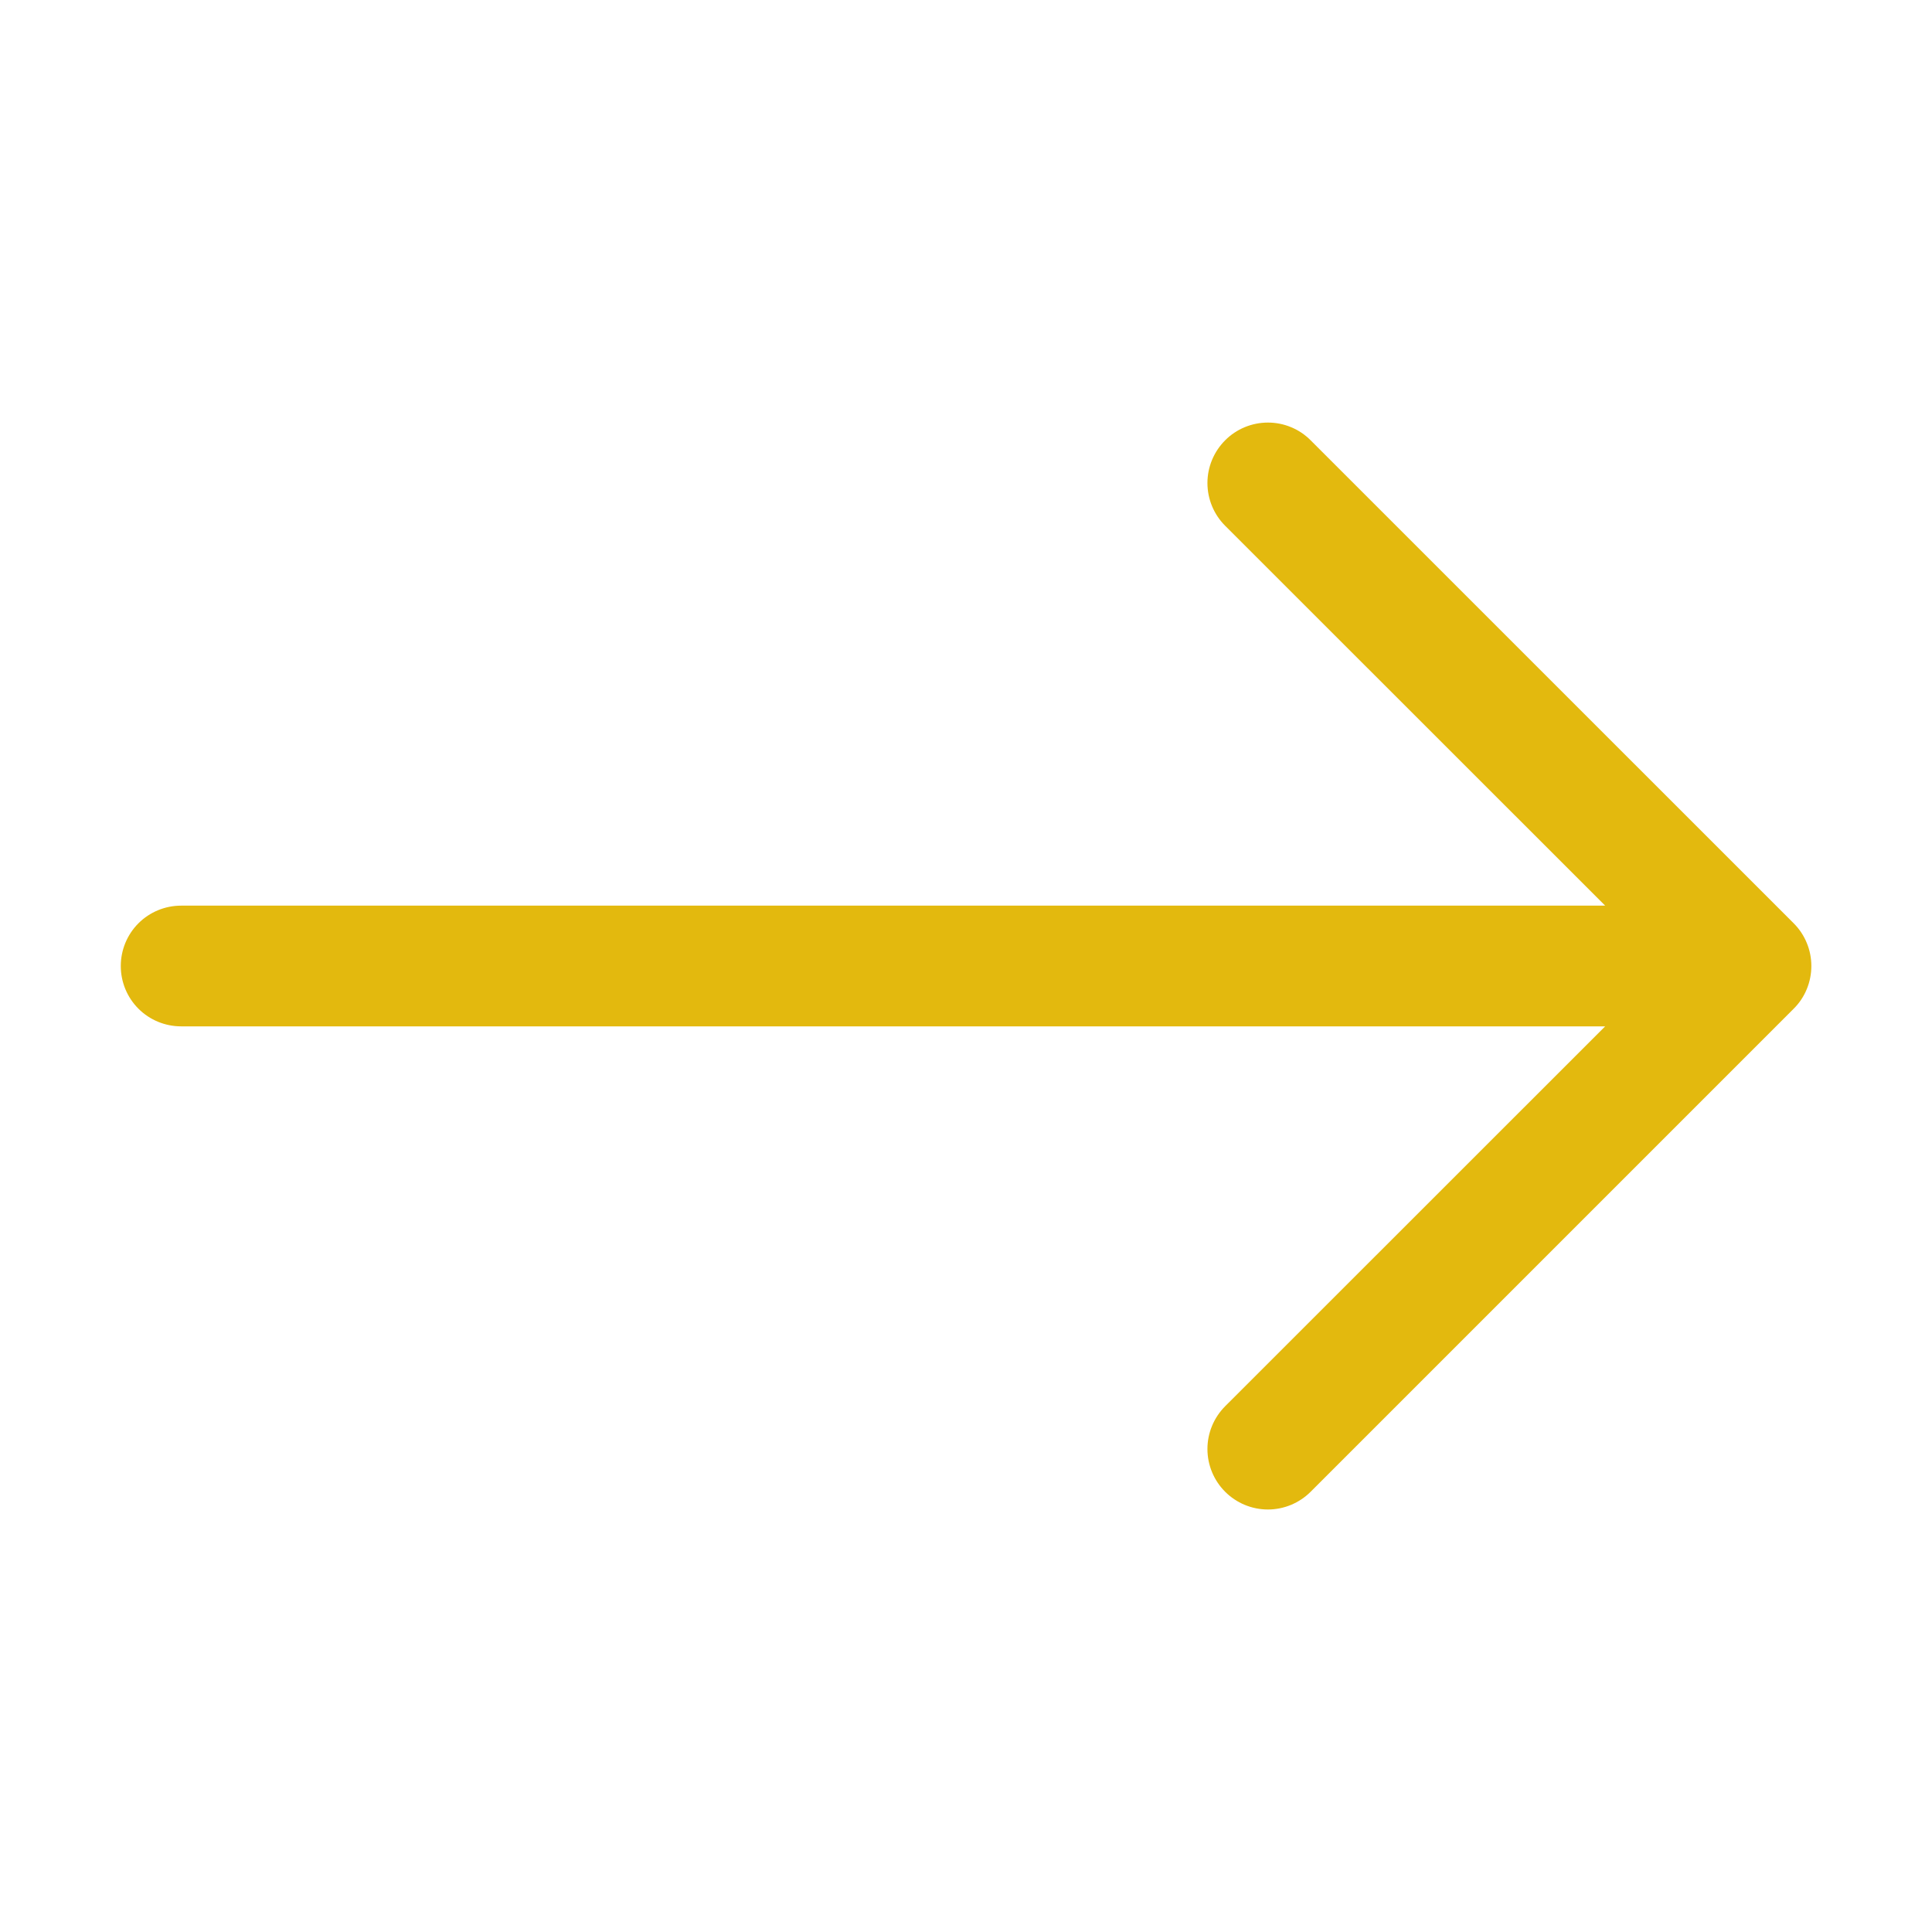 <svg width="29" height="29" viewBox="0 0 29 29" fill="none" xmlns="http://www.w3.org/2000/svg">
<path fill-rule="evenodd" clip-rule="evenodd" d="M1.813 14.5C1.813 14.741 1.908 14.971 2.078 15.141C2.248 15.311 2.479 15.406 2.719 15.406L24.094 15.406L18.39 21.108C18.22 21.279 18.124 21.509 18.124 21.75C18.124 21.991 18.22 22.222 18.39 22.392C18.56 22.562 18.791 22.658 19.032 22.658C19.272 22.658 19.503 22.562 19.673 22.392L26.923 15.142C27.008 15.058 27.075 14.958 27.12 14.848C27.166 14.737 27.189 14.619 27.189 14.5C27.189 14.381 27.166 14.263 27.12 14.153C27.075 14.043 27.008 13.943 26.923 13.858L19.673 6.609C19.589 6.524 19.489 6.457 19.379 6.412C19.269 6.366 19.151 6.343 19.032 6.343C18.791 6.343 18.56 6.438 18.39 6.609C18.22 6.779 18.124 7.01 18.124 7.25C18.124 7.491 18.22 7.722 18.39 7.892L24.094 13.594L2.719 13.594C2.479 13.594 2.248 13.689 2.078 13.859C1.908 14.029 1.813 14.26 1.813 14.5Z" fill="#E3B90E"/>
</svg>

